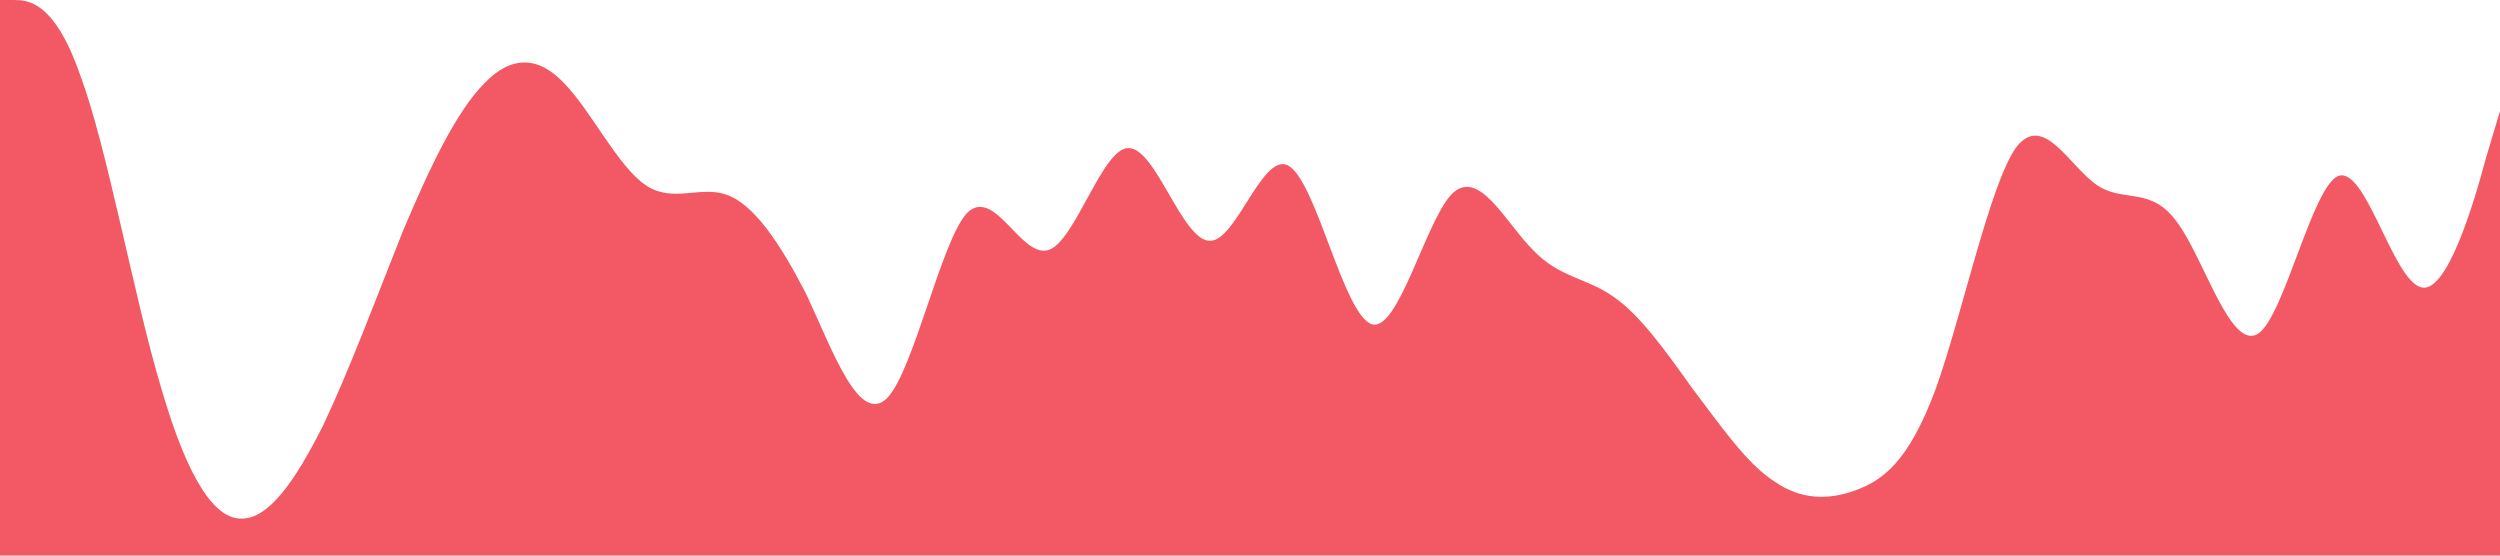 <?xml version="1.0" standalone="no"?><svg xmlns="http://www.w3.org/2000/svg" viewBox="0 0 1440 320"><path fill="#f35865" fill-opacity="1" d="M0,0L7.7,0C15.5,0,31,0,46,42.7C61.9,85,77,171,93,224C108.4,277,124,299,139,298.7C154.8,299,170,277,186,245.3C201.3,213,217,171,232,133.3C247.7,96,263,64,279,48C294.2,32,310,32,325,48C340.6,64,356,96,372,106.7C387.1,117,403,107,418,112C433.5,117,449,139,465,170.7C480,203,495,245,511,229.3C526.5,213,542,139,557,122.7C572.9,107,588,149,604,144C619.4,139,635,85,650,85.3C665.8,85,681,139,697,138.7C712.3,139,728,85,743,96C758.7,107,774,181,790,186.7C805.2,192,821,128,836,112C851.6,96,867,128,883,144C898.1,160,914,160,929,170.7C944.5,181,960,203,975,224C991,245,1006,267,1022,277.3C1037.4,288,1053,288,1068,282.7C1083.9,277,1099,267,1115,224C1130.3,181,1146,107,1161,85.3C1176.8,64,1192,96,1208,106.7C1223.2,117,1239,107,1254,128C1269.7,149,1285,203,1301,192C1316.1,181,1332,107,1347,101.3C1362.6,96,1378,160,1394,165.3C1409,171,1425,117,1432,90.7L1440,64L1440,320L1432.3,320C1424.5,320,1409,320,1394,320C1378.1,320,1363,320,1347,320C1331.6,320,1316,320,1301,320C1285.2,320,1270,320,1254,320C1238.7,320,1223,320,1208,320C1192.3,320,1177,320,1161,320C1145.8,320,1130,320,1115,320C1099.4,320,1084,320,1068,320C1052.9,320,1037,320,1022,320C1006.5,320,991,320,975,320C960,320,945,320,929,320C913.5,320,898,320,883,320C867.1,320,852,320,836,320C820.6,320,805,320,790,320C774.2,320,759,320,743,320C727.7,320,712,320,697,320C681.3,320,666,320,650,320C634.8,320,619,320,604,320C588.4,320,573,320,557,320C541.9,320,526,320,511,320C495.5,320,480,320,465,320C449,320,434,320,418,320C402.6,320,387,320,372,320C356.1,320,341,320,325,320C309.7,320,294,320,279,320C263.2,320,248,320,232,320C216.8,320,201,320,186,320C170.3,320,155,320,139,320C123.9,320,108,320,93,320C77.4,320,62,320,46,320C31,320,15,320,8,320L0,320Z"></path></svg>